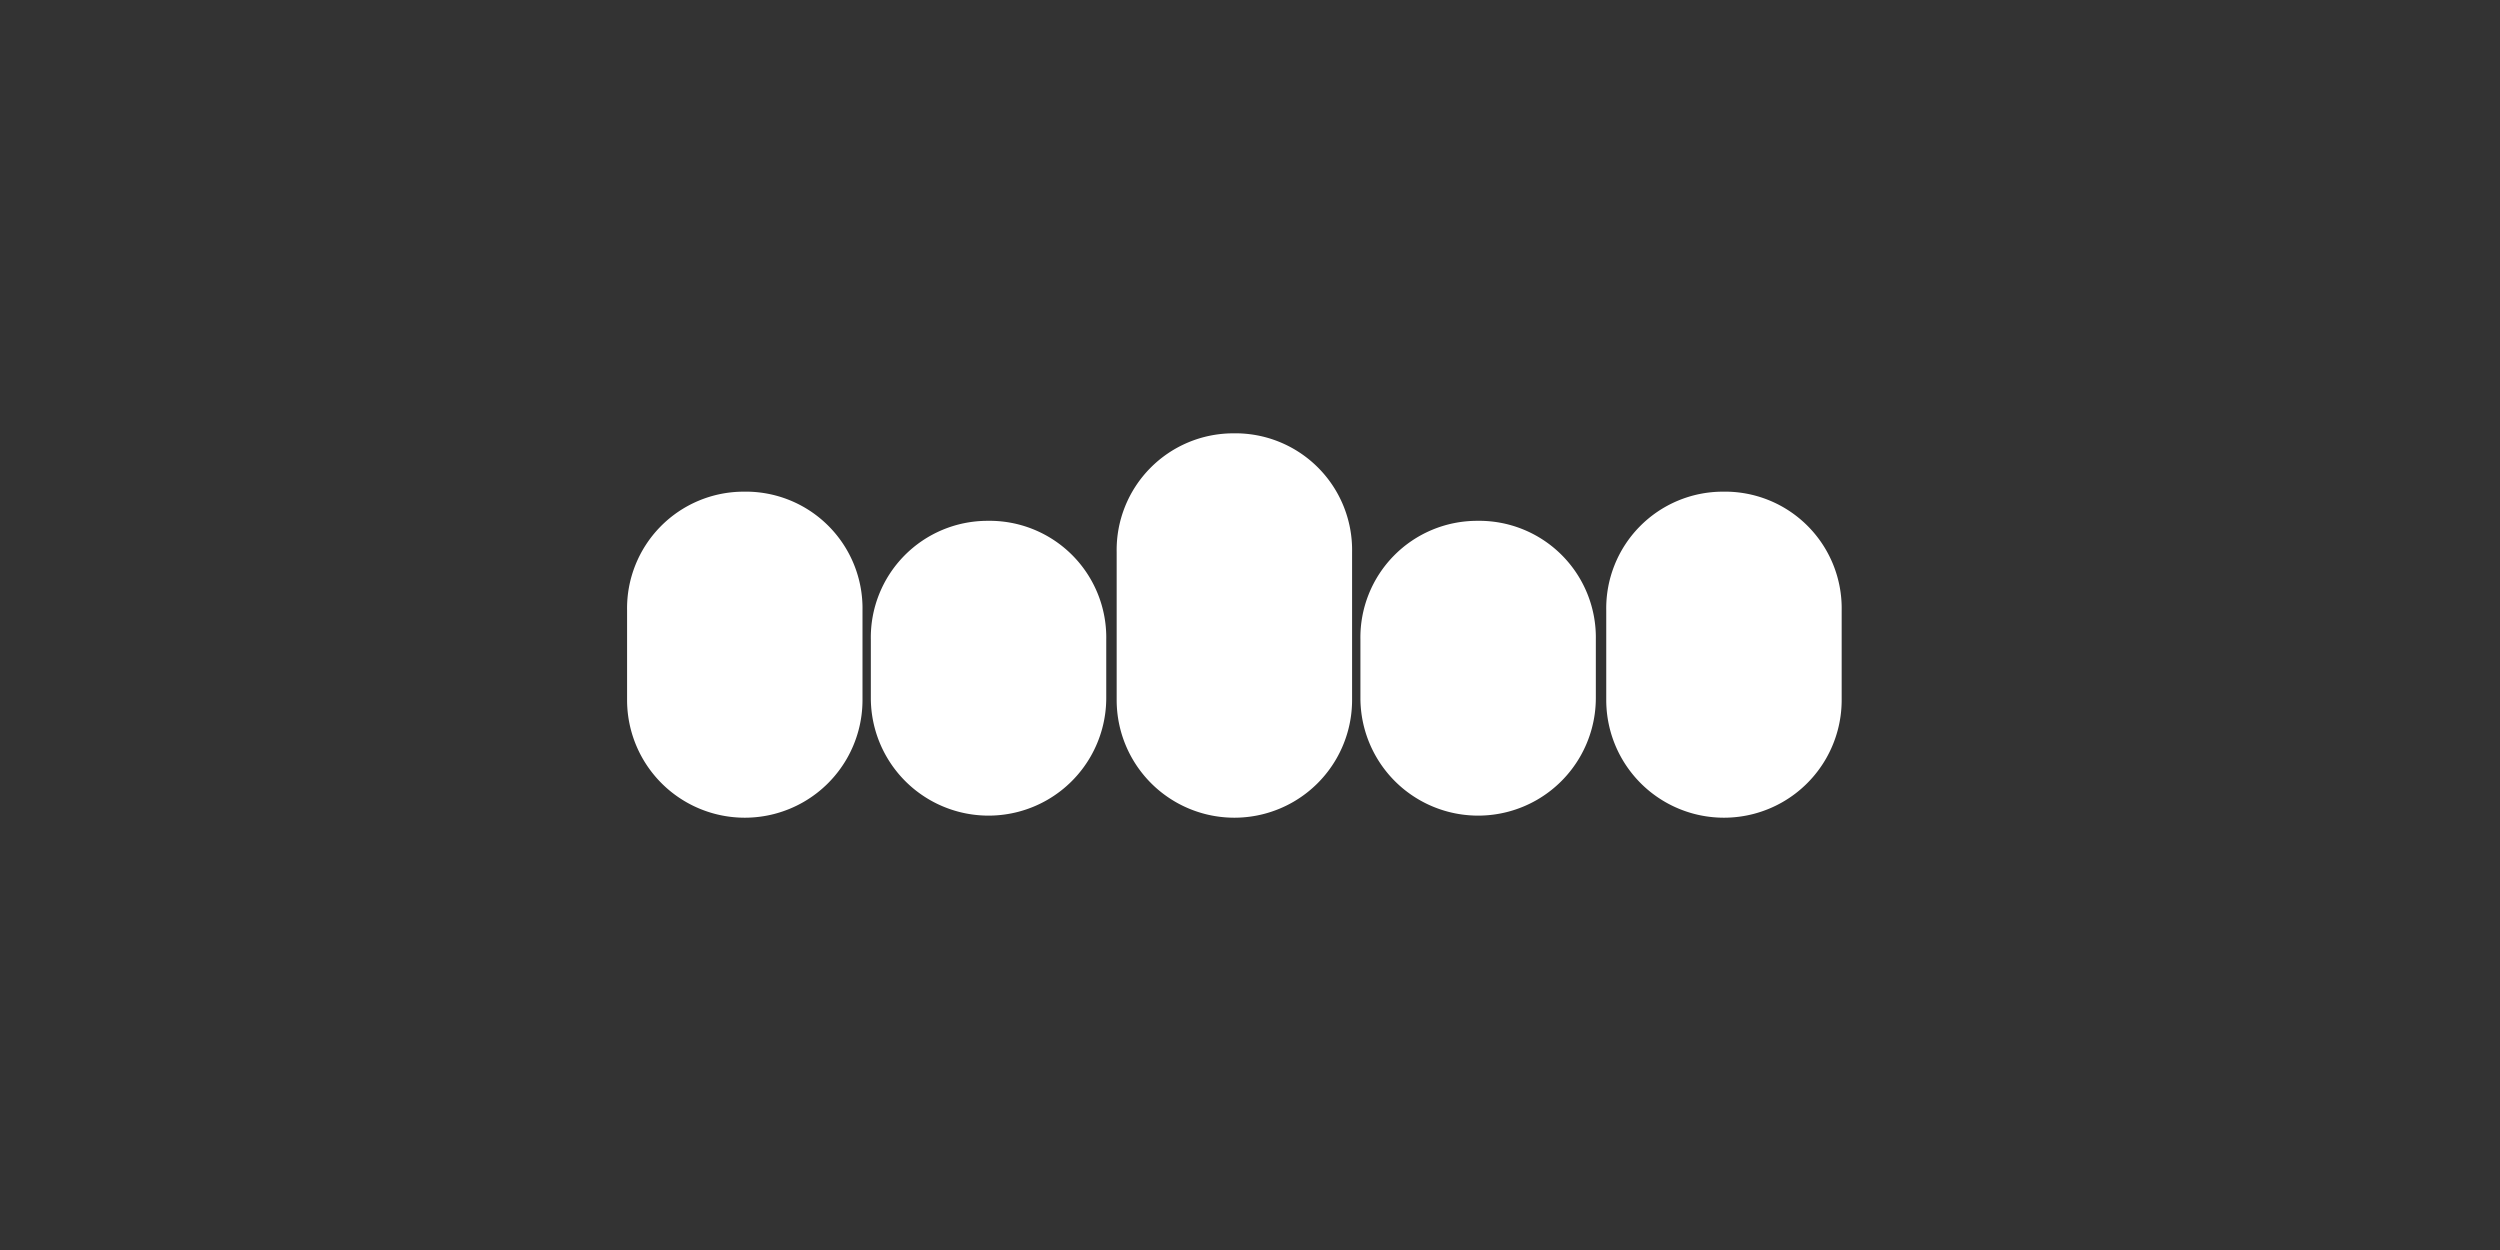 <svg xmlns="http://www.w3.org/2000/svg" width="120" height="60" viewBox="0 0 120 60">
  <rect x="0" y="0" width="120" height="60" fill="#333333" stroke="none"/>
  <path fill="#ffffff" d="M59.2 20.8a5.6 5.6 0 0 0-5.6 5.7v7.1a5.6 5.6 0 0 0 11.3 0v-7.1a5.6 5.6 0 0 0-5.7-5.7zm-23.5 2.8a5.6 5.6 0 0 0-5.6 5.7v4.3a5.6 5.6 0 0 0 11.3 0v-4.3a5.6 5.6 0 0 0-5.7-5.7zm47 0a5.6 5.6 0 0 0-5.6 5.7v4.3a5.6 5.6 0 0 0 11.3 0v-4.3a5.6 5.6 0 0 0-5.7-5.7zm-35.3 1.4a5.6 5.6 0 0 0-5.6 5.7v2.8a5.6 5.6 0 0 0 11.3 0v-2.8a5.6 5.6 0 0 0-5.7-5.7zm23.5 0a5.6 5.6 0 0 0-5.6 5.7v2.8a5.6 5.6 0 0 0 11.3 0v-2.8a5.6 5.6 0 0 0-5.7-5.7zm-34.8 2.7a4.3 4.3 0 0 0-4.3 4.3 4.3 4.3 0 0 0 8.6 0 4.3 4.3 0 0 0-4.3-4.3zm46.4 0a4.3 4.3 0 0 0-4.3 4.3 4.3 4.3 0 0 0 8.6 0 4.3 4.3 0 0 0-4.3-4.3z"/>
</svg>
